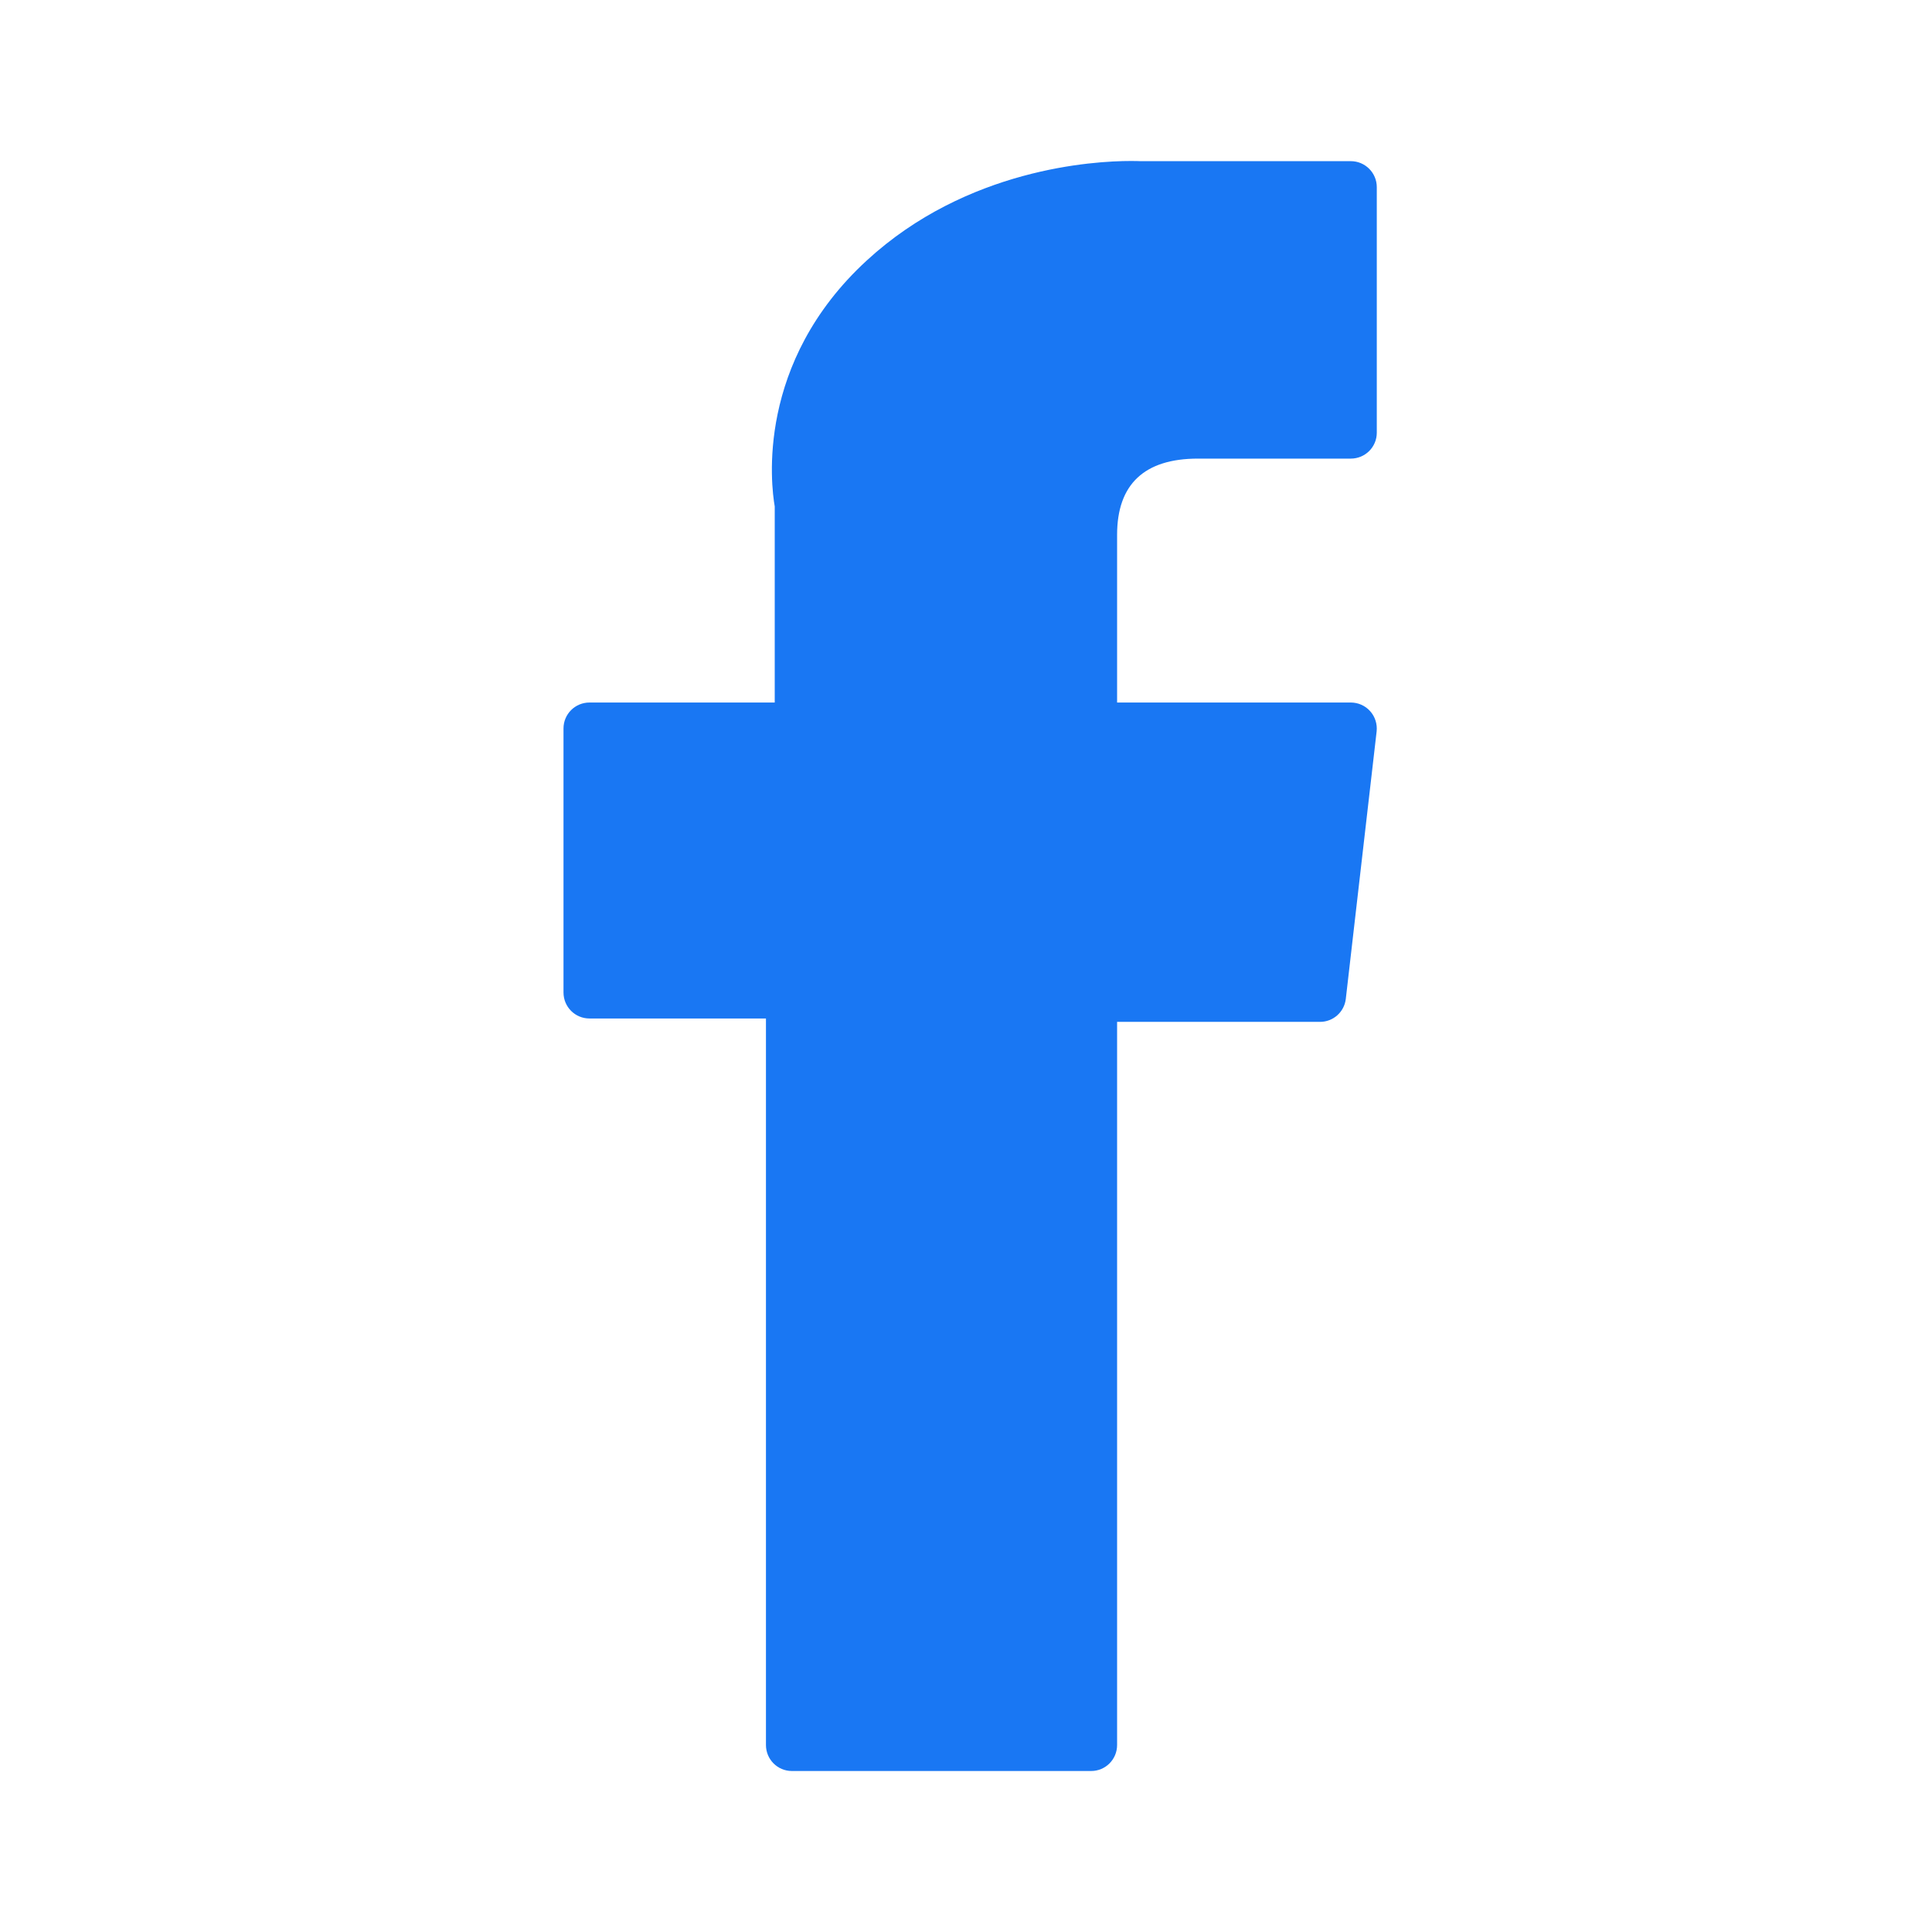 <svg width="24" height="24" viewBox="0 0 24 24" fill="none" xmlns="http://www.w3.org/2000/svg">
<path d="M7.323 12.652H9.515V21.677C9.515 21.856 9.659 22 9.837 22H13.555C13.733 22 13.877 21.856 13.877 21.677V12.694H16.398C16.561 12.694 16.699 12.572 16.718 12.409L17.101 9.086C17.111 8.995 17.082 8.903 17.021 8.835C16.96 8.766 16.872 8.727 16.78 8.727H13.877V6.644C13.877 6.016 14.215 5.697 14.882 5.697C14.977 5.697 16.78 5.697 16.78 5.697C16.959 5.697 17.103 5.553 17.103 5.375V2.325C17.103 2.147 16.959 2.002 16.78 2.002H14.165C14.146 2.001 14.105 2 14.045 2C13.591 2 12.013 2.089 10.767 3.236C9.386 4.506 9.578 6.027 9.624 6.291V8.727H7.323C7.144 8.727 7 8.871 7 9.049V12.329C7 12.508 7.144 12.652 7.323 12.652Z" fill="#1977F3"/>
</svg>
